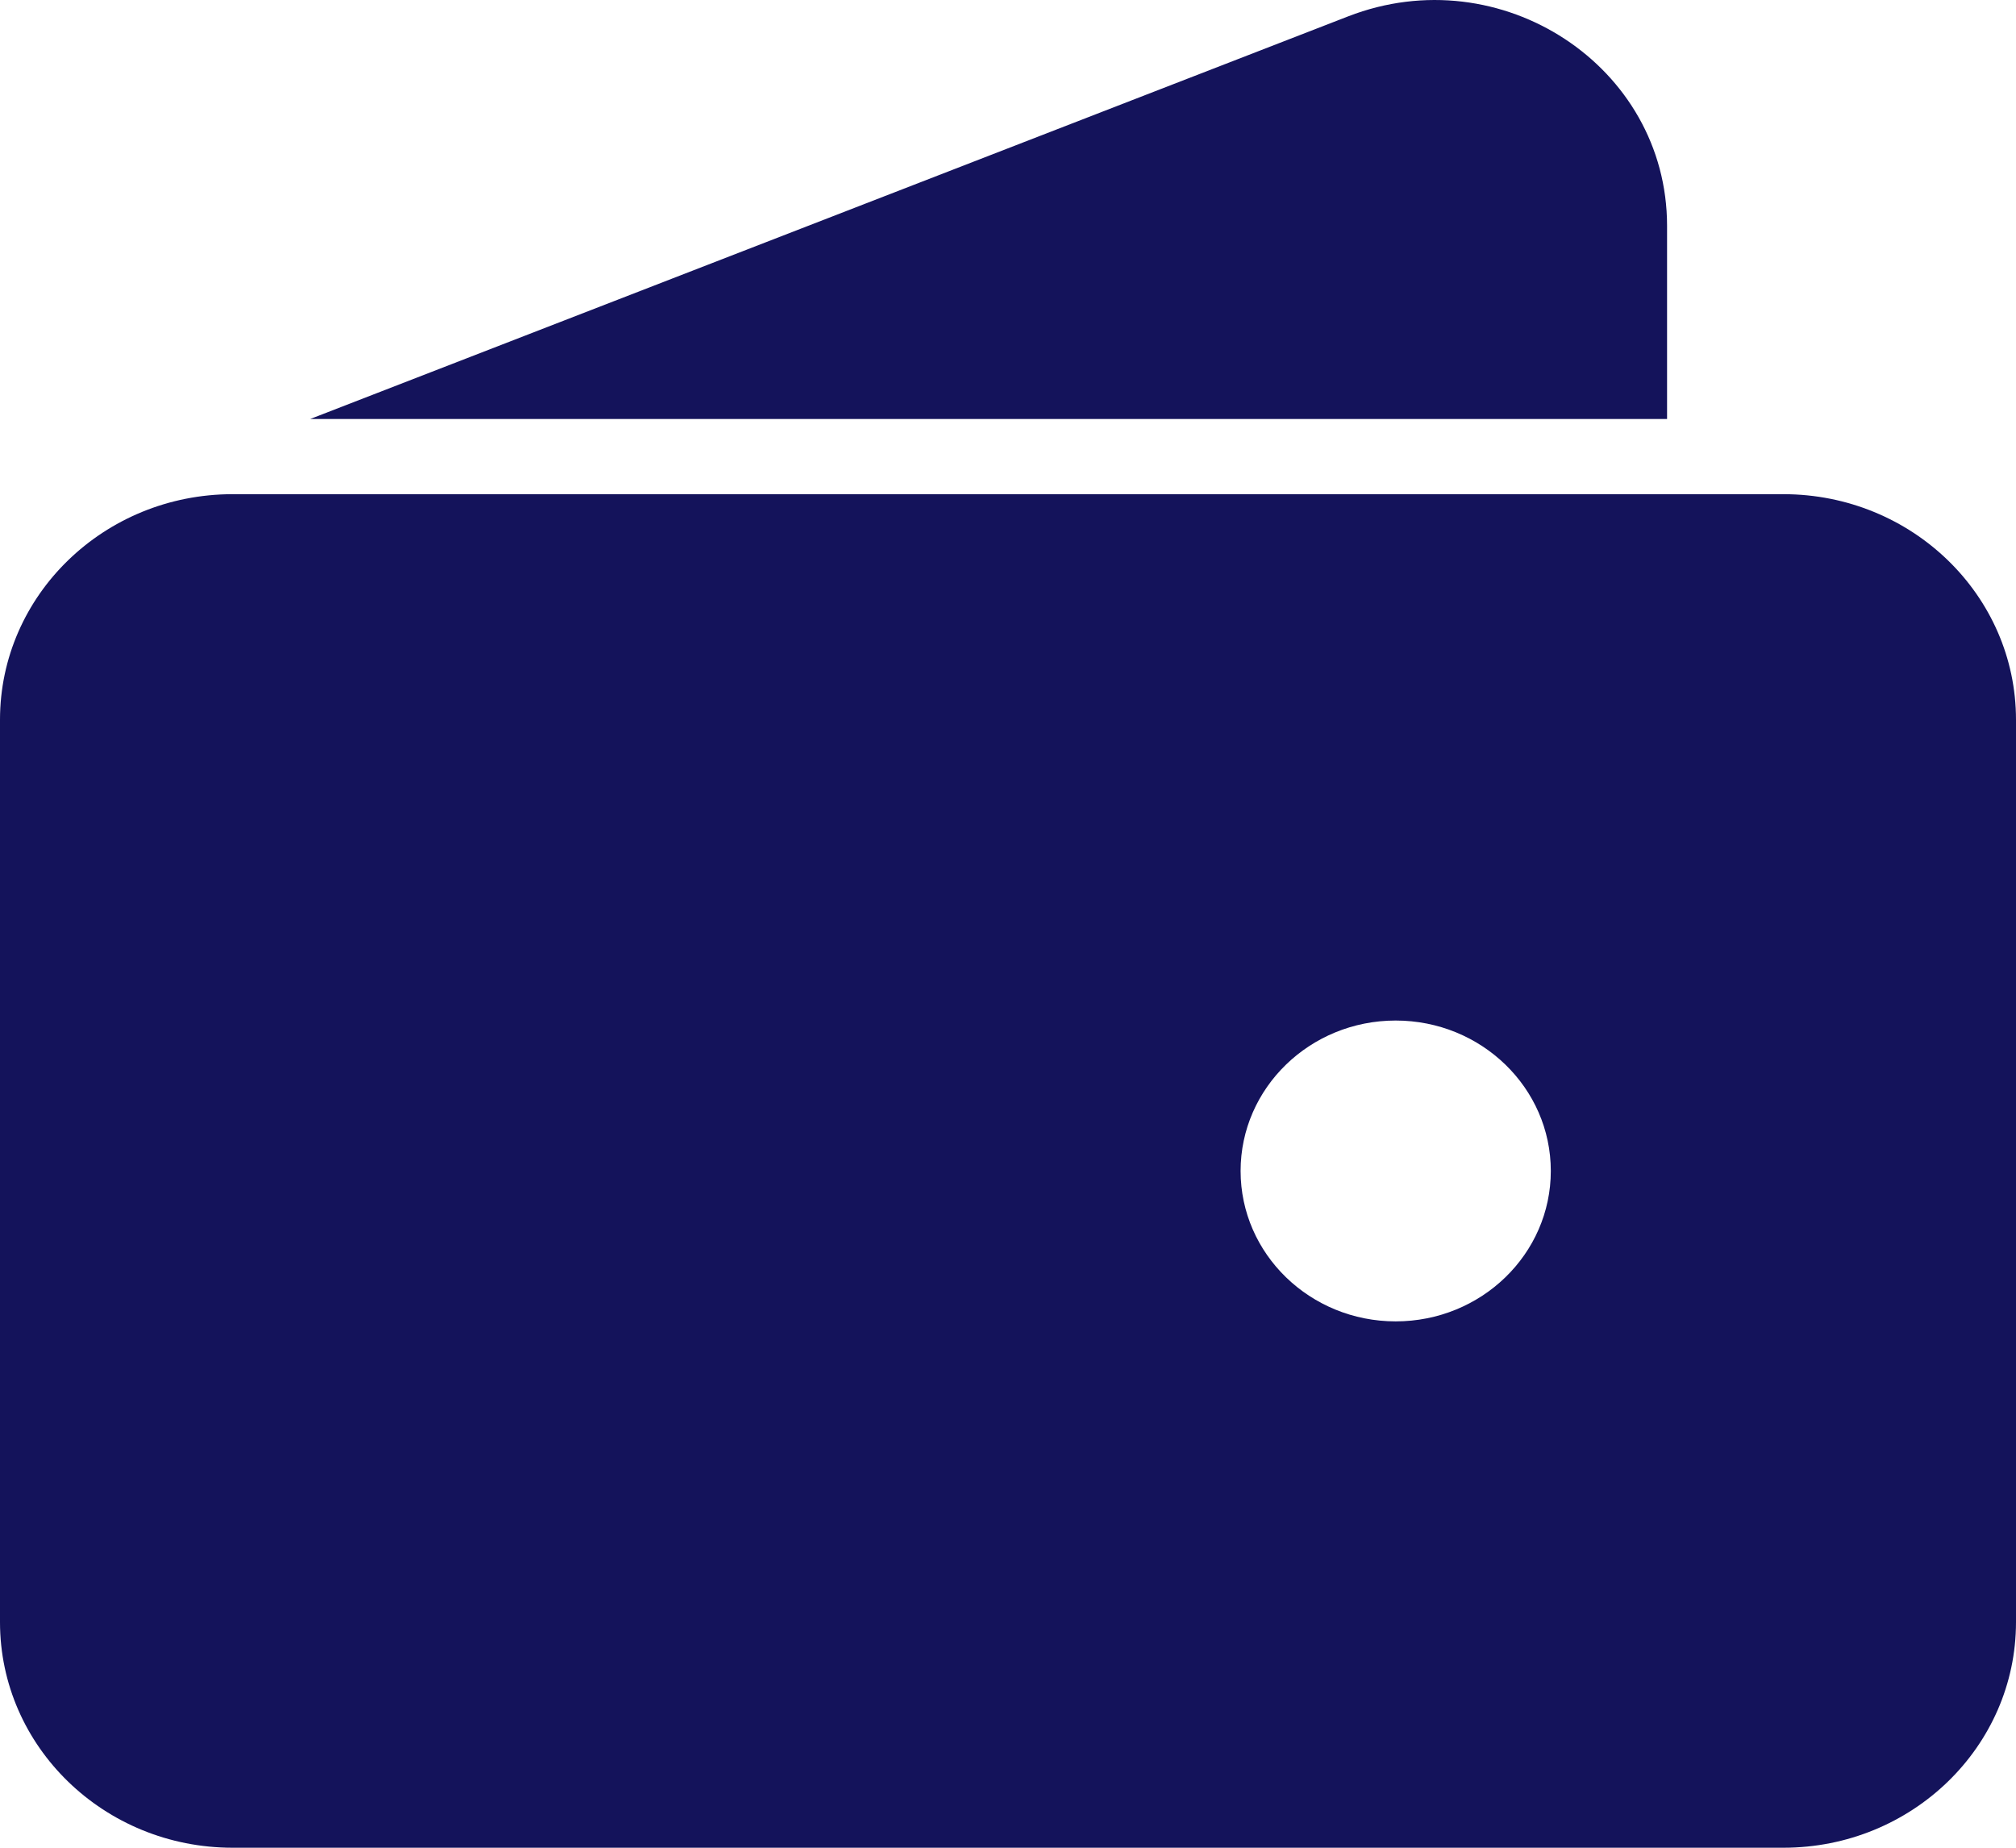 <svg width="24" height="22" viewBox="0 0 24 22" fill="none" xmlns="http://www.w3.org/2000/svg">
<path fill-rule="evenodd" clip-rule="evenodd" d="M2.769 5.884C1.24 5.884 0 7.087 0 8.57V19.314C0 20.797 1.24 22 2.769 22H21.231C22.76 22 24 20.797 24 19.314V8.57C24 7.087 22.76 5.884 21.231 5.884H2.769ZM16.615 15.733C17.635 15.733 18.462 14.931 18.462 13.942C18.462 12.953 17.635 12.151 16.615 12.151C15.596 12.151 14.769 12.953 14.769 13.942C14.769 14.931 15.596 15.733 16.615 15.733Z" fill="#14135B"/>
<path d="M16.049 0.195C17.867 -0.511 19.846 0.788 19.846 2.689V4.989H3.692L16.049 0.195Z" fill="#14135B"/>
</svg>
